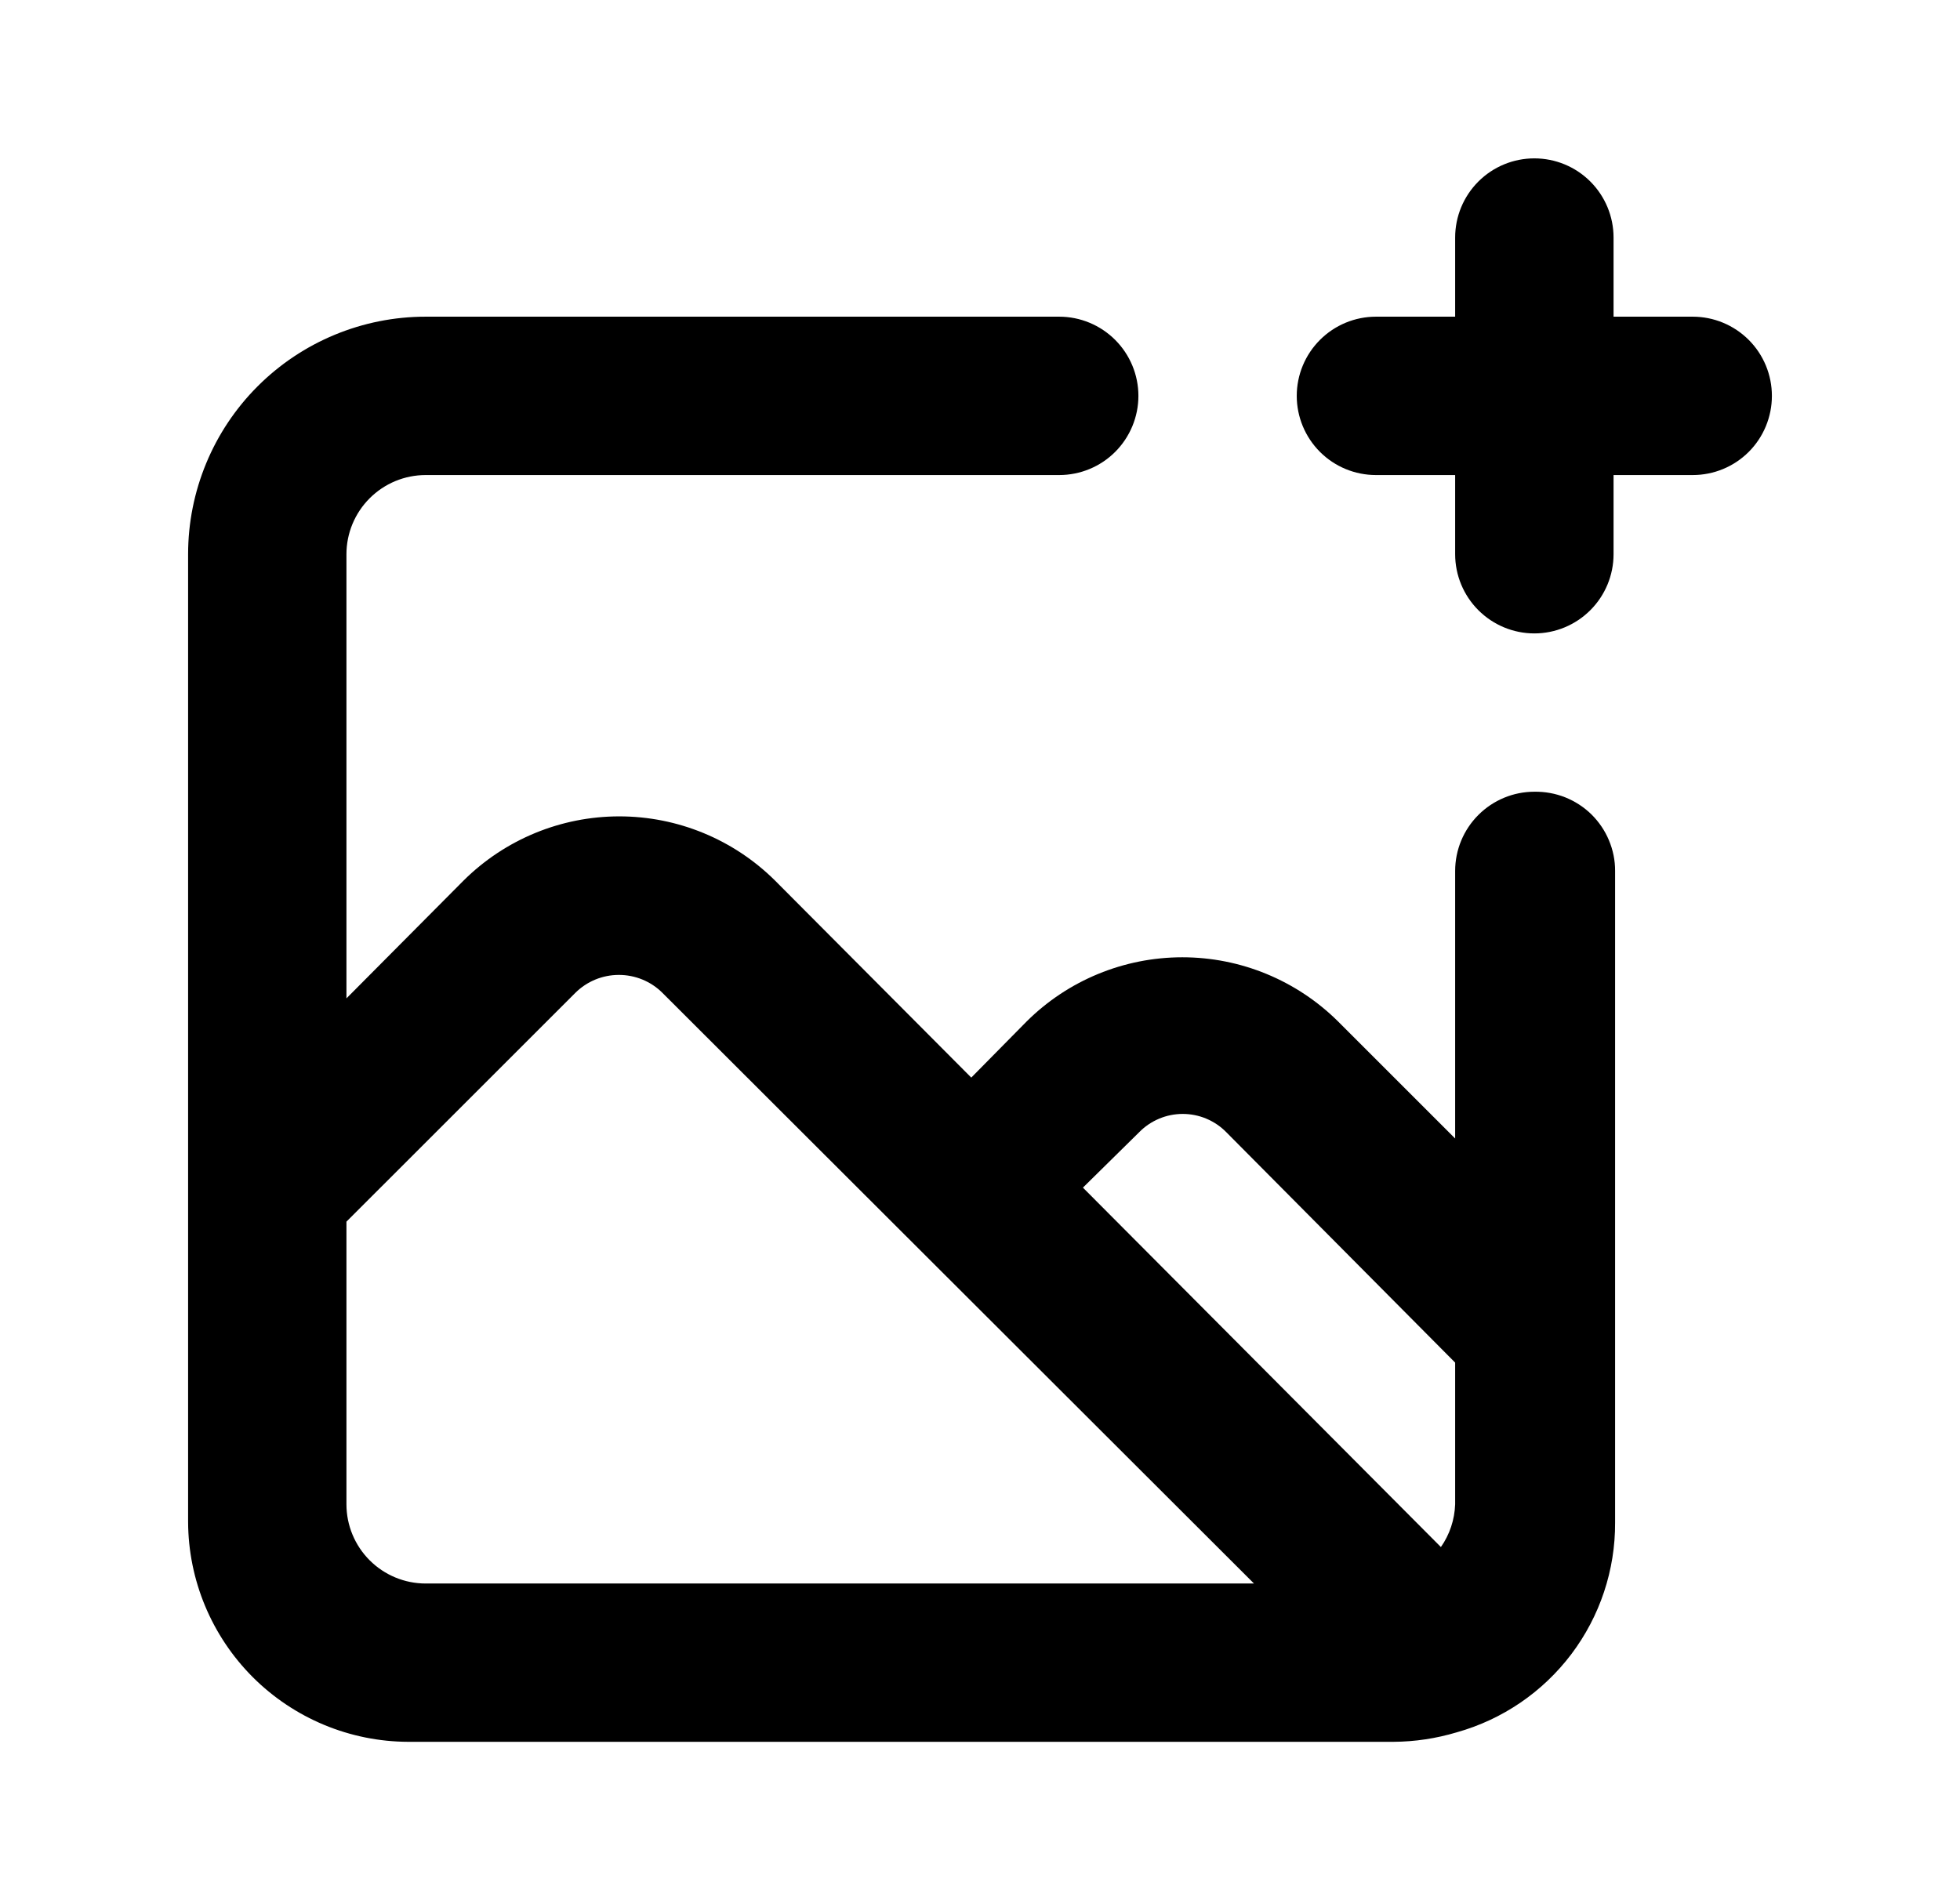 <svg width="33" height="32" viewBox="0 0 33 32" fill="none" xmlns="http://www.w3.org/2000/svg">
<path d="M25.833 13.333C25.48 13.333 25.141 13.474 24.891 13.724C24.641 13.974 24.5 14.313 24.5 14.667V19.173L22.527 17.2C21.83 16.509 20.888 16.121 19.907 16.121C18.925 16.121 17.983 16.509 17.287 17.2L16.353 18.147L13.047 14.827C12.35 14.136 11.408 13.748 10.427 13.748C9.445 13.748 8.504 14.136 7.807 14.827L5.833 16.813V9.333C5.833 8.98 5.974 8.641 6.224 8.391C6.474 8.141 6.813 8 7.167 8H17.833C18.187 8 18.526 7.86 18.776 7.61C19.026 7.36 19.167 7.02 19.167 6.667C19.167 6.313 19.026 5.974 18.776 5.724C18.526 5.474 18.187 5.333 17.833 5.333H7.167C6.106 5.333 5.088 5.755 4.338 6.505C3.588 7.255 3.167 8.273 3.167 9.333V25.627C3.17 26.609 3.562 27.549 4.256 28.244C4.951 28.938 5.891 29.33 6.873 29.333H23.46C23.821 29.331 24.18 29.277 24.527 29.173V29.173C25.297 28.957 25.974 28.495 26.456 27.857C26.938 27.218 27.197 26.44 27.193 25.64V14.667C27.194 14.489 27.158 14.314 27.089 14.15C27.021 13.987 26.92 13.839 26.794 13.714C26.667 13.59 26.517 13.493 26.352 13.427C26.187 13.362 26.011 13.33 25.833 13.333ZM7.167 26.667C6.813 26.667 6.474 26.526 6.224 26.276C5.974 26.026 5.833 25.687 5.833 25.333V20.573L9.687 16.72C9.882 16.526 10.145 16.418 10.42 16.418C10.695 16.418 10.959 16.526 11.153 16.72L21.113 26.667H7.167ZM24.5 25.333C24.491 25.592 24.408 25.842 24.26 26.053L18.233 20L19.18 19.067C19.276 18.969 19.39 18.892 19.516 18.839C19.642 18.786 19.777 18.759 19.913 18.759C20.05 18.759 20.185 18.786 20.311 18.839C20.437 18.892 20.551 18.969 20.647 19.067L24.5 22.947V25.333ZM28.5 5.333H27.167V4C27.167 3.646 27.026 3.307 26.776 3.057C26.526 2.807 26.187 2.667 25.833 2.667C25.48 2.667 25.141 2.807 24.891 3.057C24.641 3.307 24.5 3.646 24.5 4V5.333H23.167C22.813 5.333 22.474 5.474 22.224 5.724C21.974 5.974 21.833 6.313 21.833 6.667C21.833 7.02 21.974 7.36 22.224 7.61C22.474 7.86 22.813 8 23.167 8H24.5V9.333C24.5 9.687 24.641 10.026 24.891 10.276C25.141 10.526 25.48 10.667 25.833 10.667C26.187 10.667 26.526 10.526 26.776 10.276C27.026 10.026 27.167 9.687 27.167 9.333V8H28.5C28.854 8 29.193 7.86 29.443 7.61C29.693 7.36 29.833 7.02 29.833 6.667C29.833 6.313 29.693 5.974 29.443 5.724C29.193 5.474 28.854 5.333 28.5 5.333V5.333Z" fill="black"/>
</svg>
